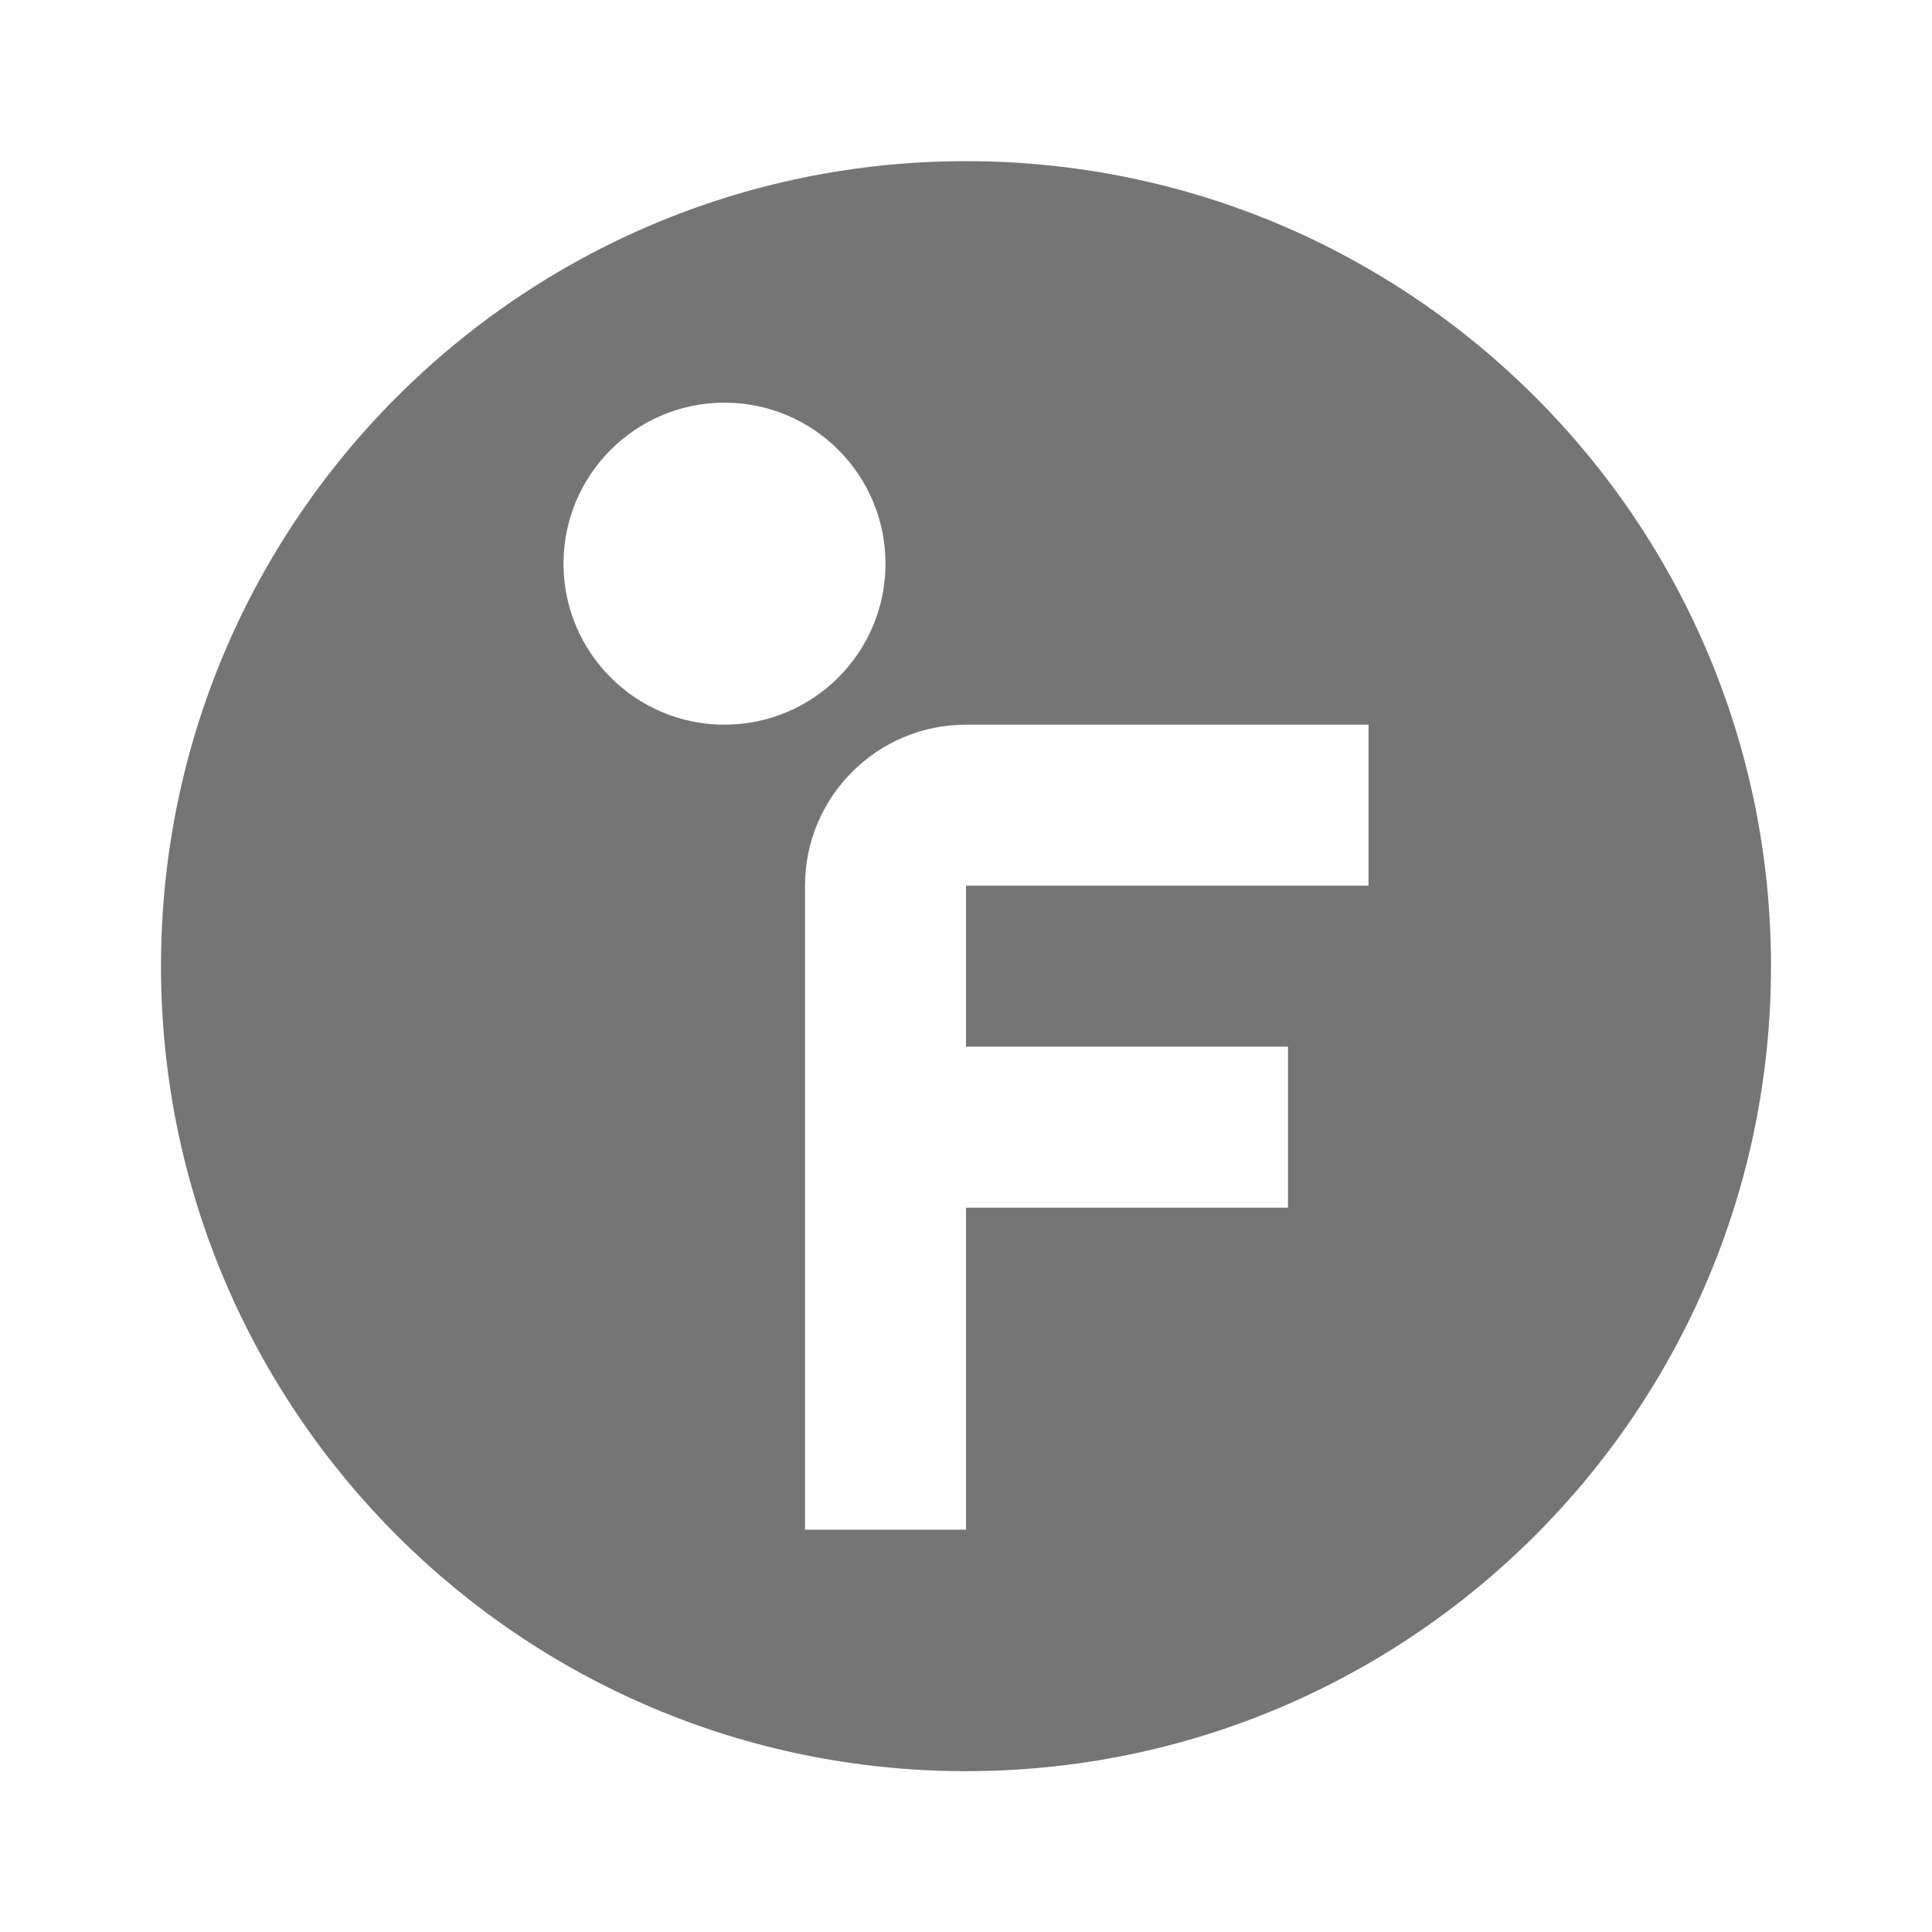 <?xml version="1.0" encoding="utf-8"?>
<!-- Generator: Adobe Illustrator 17.1.0, SVG Export Plug-In . SVG Version: 6.00 Build 0)  -->
<!DOCTYPE svg PUBLIC "-//W3C//DTD SVG 1.1//EN" "http://www.w3.org/Graphics/SVG/1.1/DTD/svg11.dtd">
<svg version="1.1" xmlns="http://www.w3.org/2000/svg" xmlns:xlink="http://www.w3.org/1999/xlink" x="0px" y="0px" width="24px"
	 height="24px" viewBox="0 0 24 24" enable-background="new 0 0 24 24" xml:space="preserve">
<g id="Frame_-_24px">
	<rect fill="none" width="24" height="24"/>
</g>
<g id="Filled_Icons">
	<path fill="#757575" d="M12,2.002c-5.523,0-10,4.477-10,10c0,5.522,4.477,10,10,10s10-4.478,10-10C22,6.479,17.522,2.002,12,2.002z
		 M7,7.002c0-1.104,0.896-2,2-2s2,0.896,2,2c0,1.104-0.896,2-2,2S7,8.106,7,7.002z M17,11.002h-5v2h4v2h-4v4h-2v-8
		c0-1.104,0.897-2,2-2h5V11.002z"/>
</g>
</svg>
